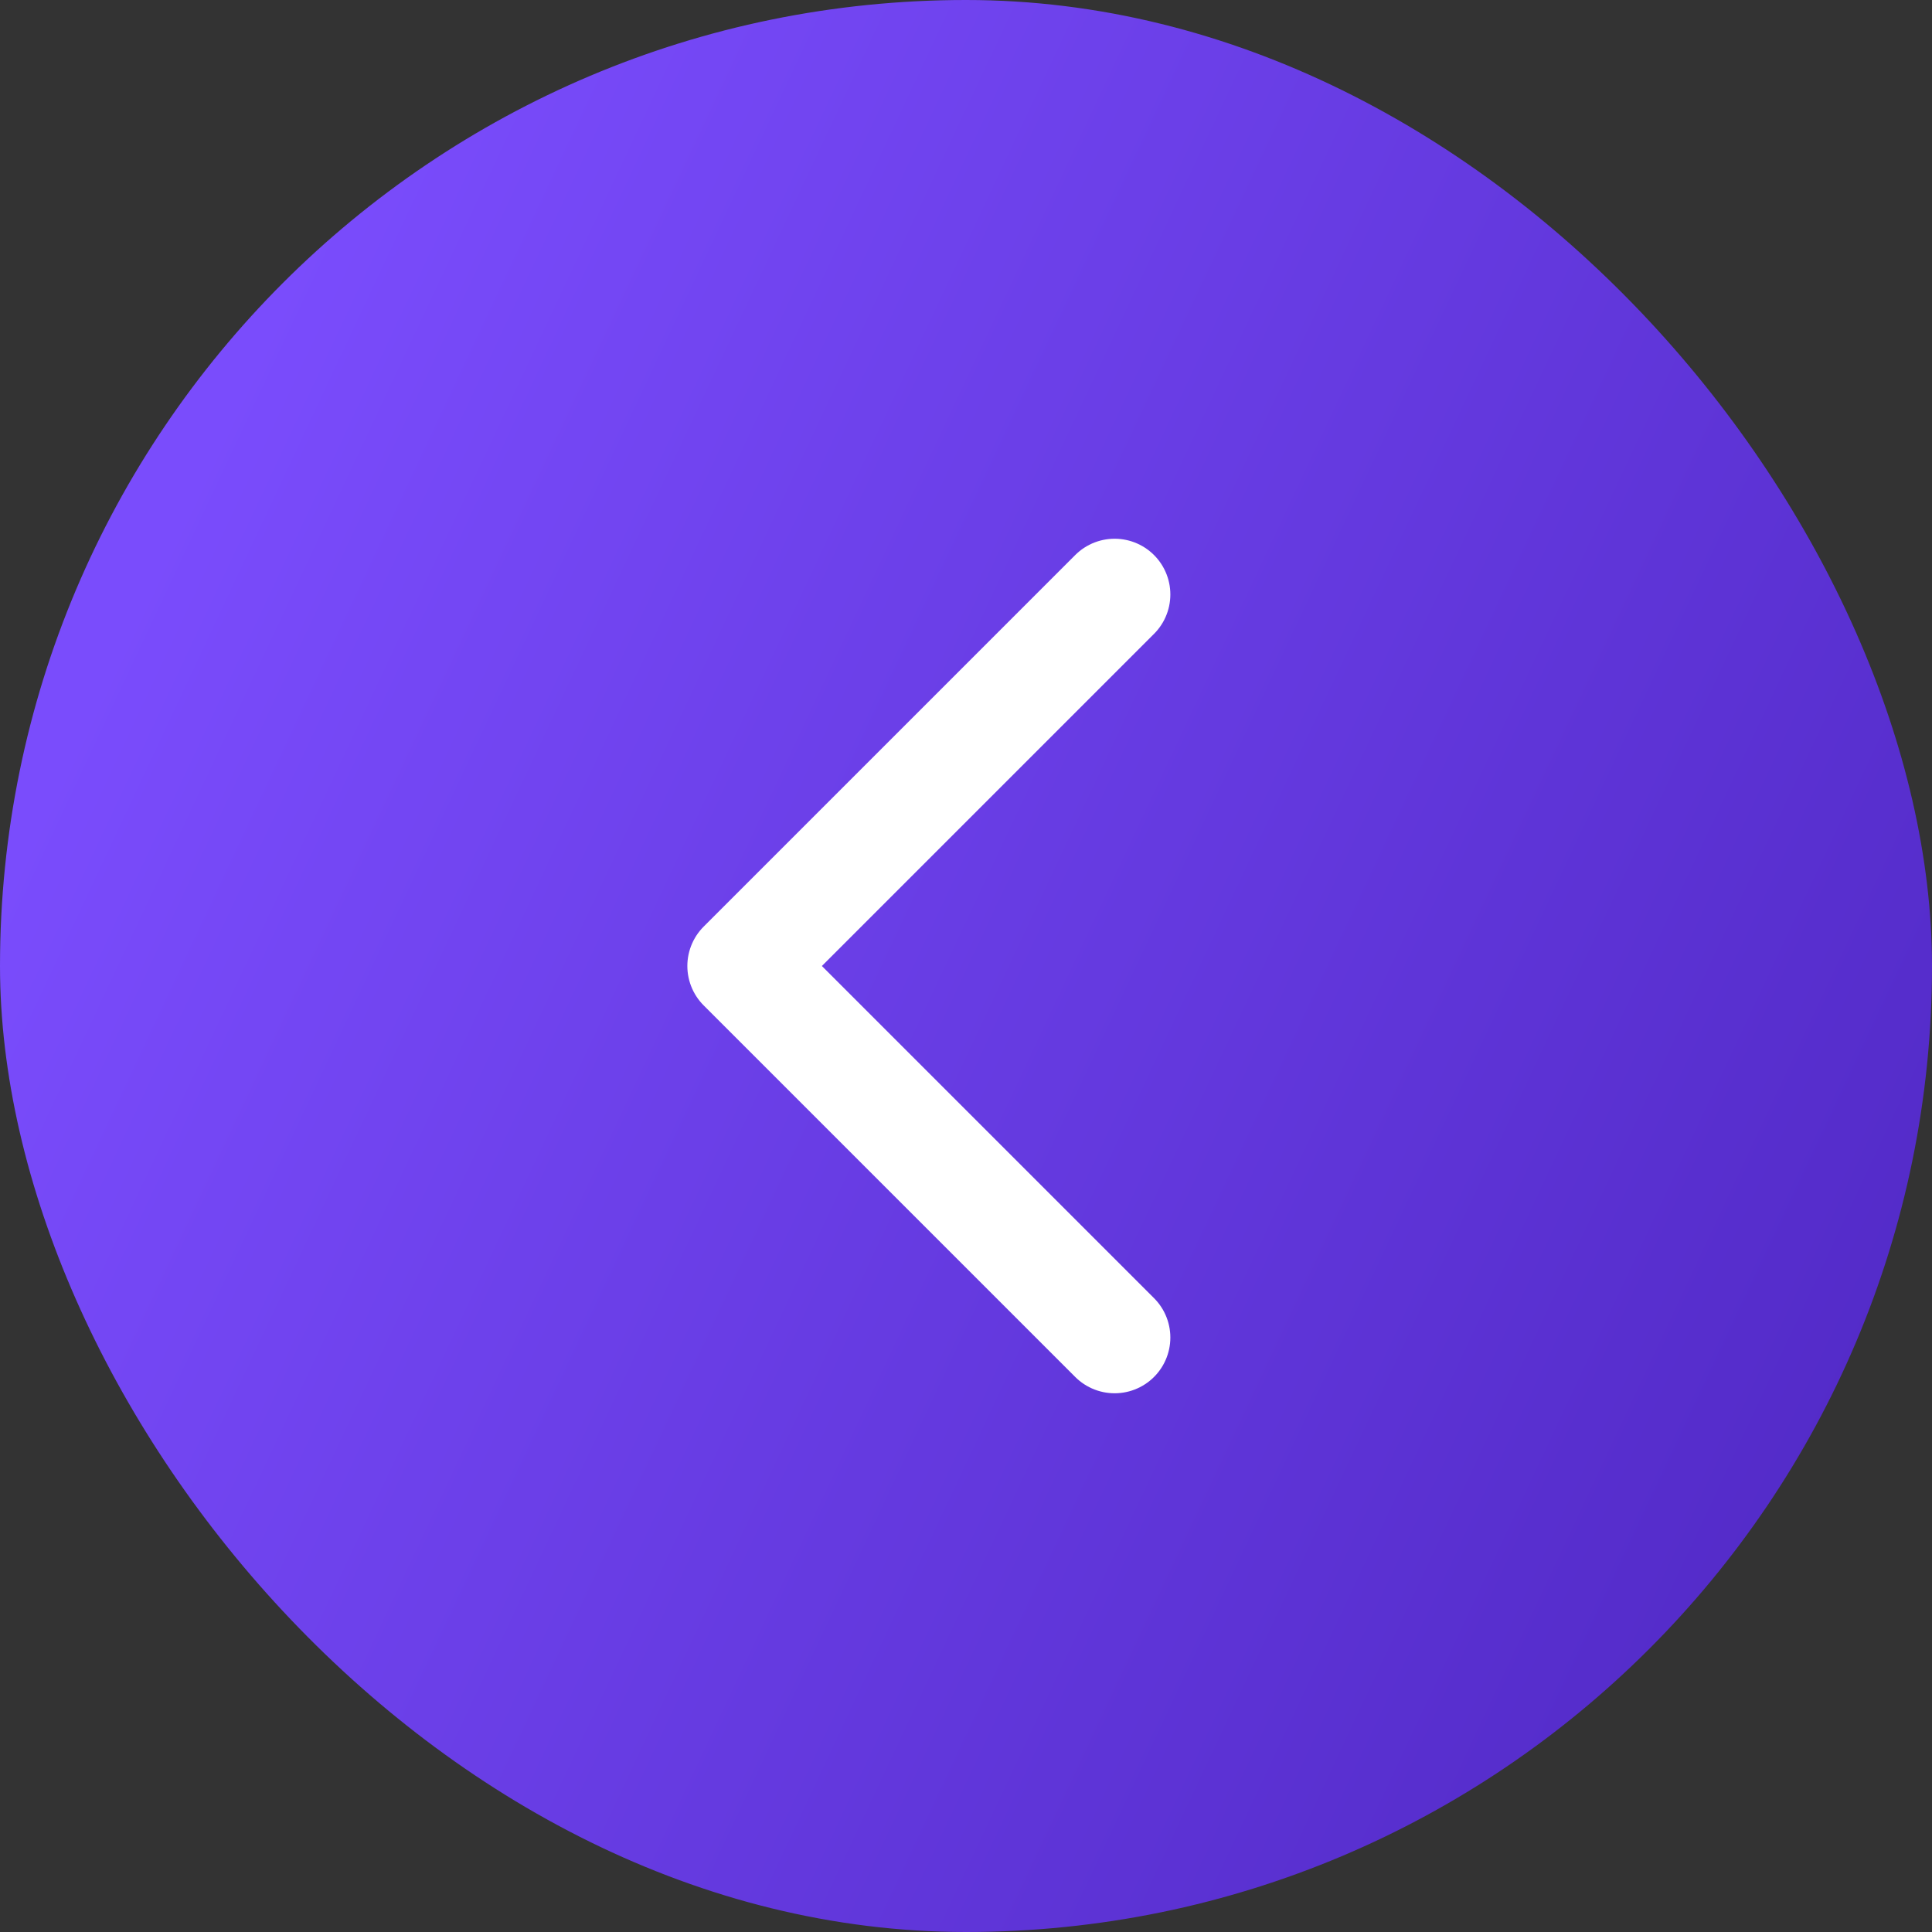 <svg width="52" height="52" viewBox="0 0 52 52" fill="none" xmlns="http://www.w3.org/2000/svg">
<rect x="0" y="0" width="52" height="52" fill="#333333" stroke="none"/>
<rect width="52" height="52" rx="26" fill="url(#paint0_linear)"/>
<path d="M30 36L20 26L30 16" stroke="white" stroke-width="3" stroke-linecap="round" stroke-linejoin="round"/>
<defs>
<linearGradient id="paint0_linear" x1="16.959" y1="-12.467" x2="67.477" y2="11.264" gradientUnits="userSpaceOnUse">
<stop stop-color="#7A4CFC"/>
<stop offset="1" stop-color="#5028C4"/>
</linearGradient>
</defs>
</svg>
